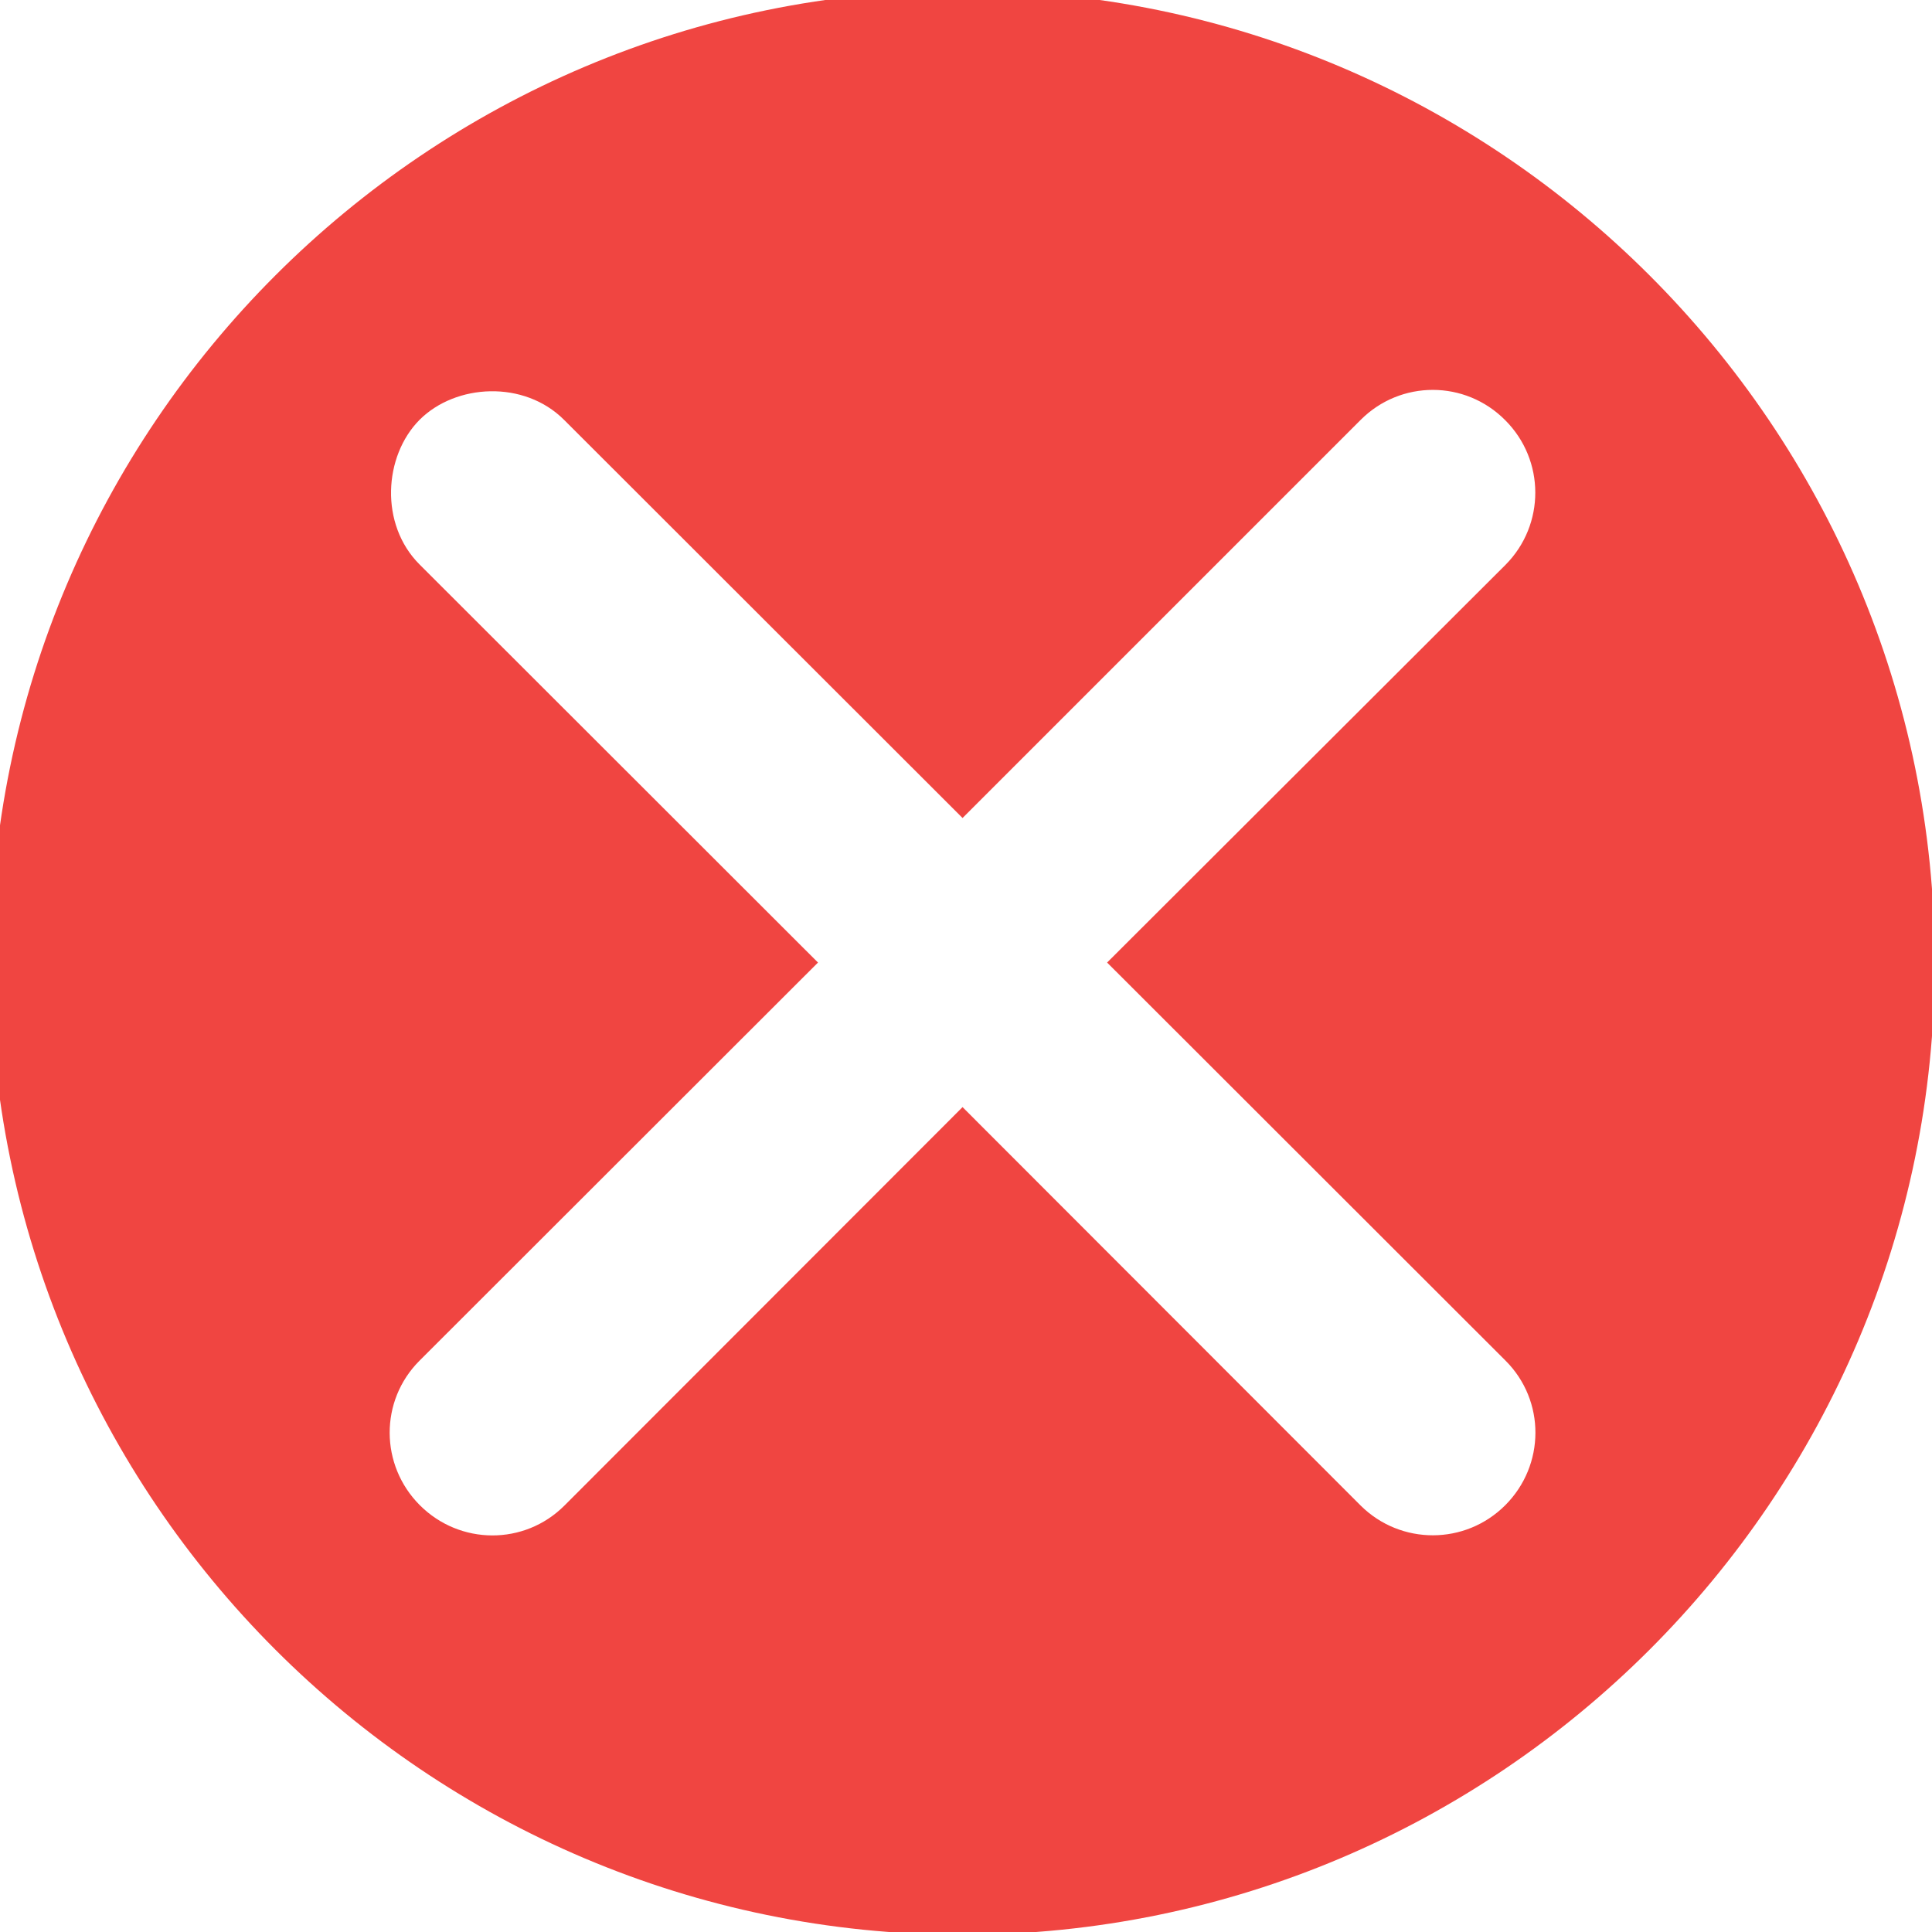 <?xml version="1.0" encoding="utf-8"?>
<!-- Generator: Adobe Illustrator 18.0.0, SVG Export Plug-In . SVG Version: 6.00 Build 0)  -->
<!DOCTYPE svg PUBLIC "-//W3C//DTD SVG 1.1//EN" "http://www.w3.org/Graphics/SVG/1.1/DTD/svg11.dtd">
<svg version="1.1" id="Layer_1" xmlns:sketch="http://www.bohemiancoding.com/sketch/ns"
	 xmlns="http://www.w3.org/2000/svg" xmlns:xlink="http://www.w3.org/1999/xlink" x="0px" y="0px" viewBox="271 71 560 560"
	 enable-background="new 271 71 560 560" xml:space="preserve">
<title>Artboard 1</title>
<desc>Created with Sketch.</desc>
<path id="Imported-Layers_4_" sketch:type="MSShapeGroup" fill="#F04541" d="M550,68.2c-155.4,0-281.8,126.4-281.8,281.8
	S394.6,631.8,550,631.8c155.3,0,281.8-126.4,281.8-281.8S705.3,68.2,550,68.2L550,68.2z M707.4,465.4c11.6,11.6,11.5,30.3-0.1,41.9
	c-11.6,11.6-30.3,11.6-41.9,0.1L550,391.9L434.6,507.4c-11.6,11.6-30.3,11.5-41.9-0.1c-11.6-11.6-11.7-30.3-0.1-41.9L508.1,350
	L392.6,234.6c-11.6-11.6-10.4-31.4,0-41.9c10.5-10.5,30.3-11.6,41.9,0L550,308.1l115.4-115.4c11.6-11.6,30.3-11.6,41.9,0.1
	c11.6,11.6,11.6,30.3,0.1,41.9L591.9,350L707.4,465.4L707.4,465.4z"/>
</svg>
